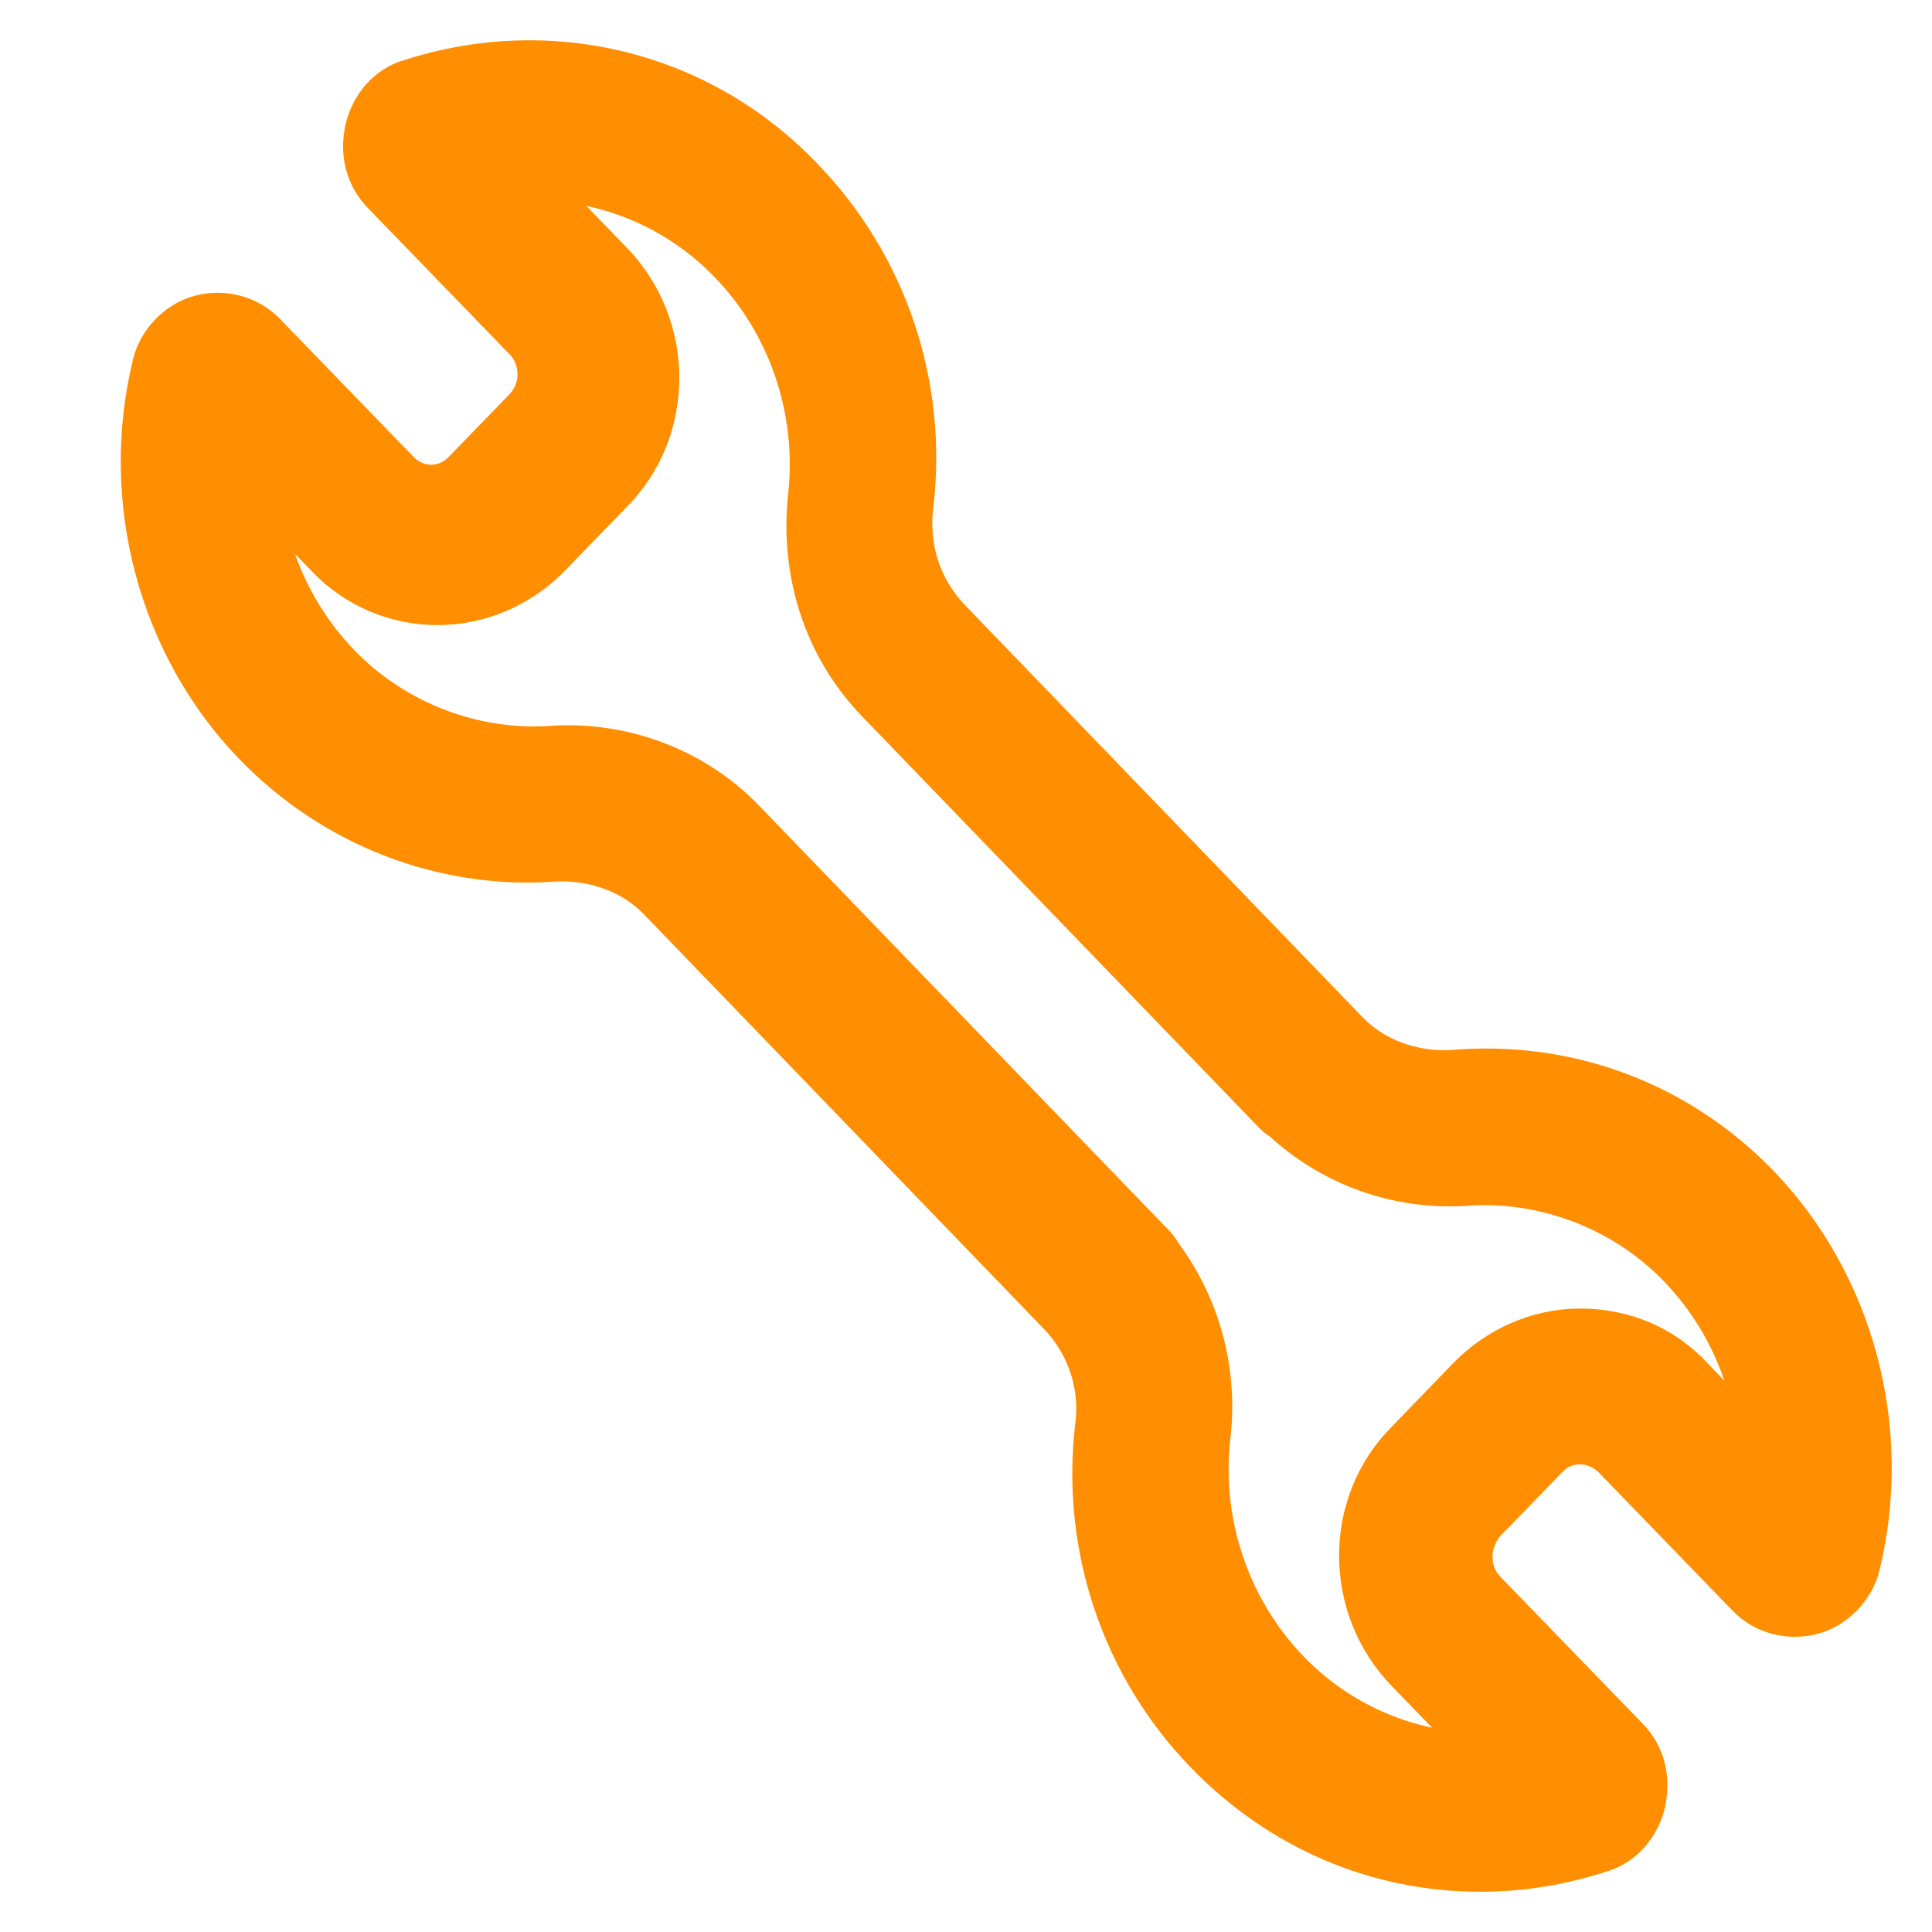 <svg width="24" height="24" viewBox="0 0 24 24" fill="none" xmlns="http://www.w3.org/2000/svg">
<path d="M21.664 14.884C22.79 16.047 23.255 17.767 22.863 19.385C22.814 19.587 22.643 19.764 22.447 19.814C22.251 19.865 22.031 19.814 21.884 19.663L20.22 17.944C20.073 17.792 19.852 17.691 19.632 17.691C19.412 17.691 19.216 17.767 19.044 17.944L18.285 18.727C18.139 18.879 18.041 19.106 18.041 19.334C18.041 19.562 18.114 19.764 18.285 19.941L20.048 21.761C20.195 21.913 20.244 22.115 20.195 22.343C20.146 22.545 19.999 22.722 19.803 22.773C19.338 22.924 18.873 23 18.383 23C17.184 23 16.033 22.52 15.152 21.609C14.172 20.598 13.683 19.182 13.854 17.741C13.928 17.16 13.732 16.604 13.364 16.199L8.355 11.007C7.988 10.628 7.449 10.426 6.886 10.451C5.564 10.552 4.266 10.046 3.336 9.086C2.21 7.923 1.745 6.203 2.137 4.585C2.186 4.383 2.357 4.206 2.553 4.156C2.749 4.105 2.969 4.156 3.116 4.307L4.781 6.026C5.099 6.355 5.613 6.355 5.931 6.026L6.69 5.243C7.008 4.914 7.008 4.383 6.69 4.054L4.927 2.234C4.781 2.082 4.731 1.88 4.781 1.653C4.83 1.45 4.976 1.273 5.172 1.223C6.813 0.692 8.6 1.122 9.799 2.386C10.778 3.397 11.268 4.813 11.097 6.254C11.023 6.861 11.219 7.442 11.635 7.872L16.571 12.988C16.939 13.367 17.477 13.57 18.04 13.544C19.436 13.418 20.733 13.924 21.664 14.884ZM21.027 15.567C20.293 14.808 19.24 14.404 18.187 14.48C17.404 14.53 16.645 14.252 16.082 13.721C16.058 13.696 16.033 13.696 16.009 13.671L11.072 8.555C10.46 7.923 10.191 7.063 10.289 6.178C10.411 5.04 10.02 3.903 9.236 3.094C8.404 2.234 7.229 1.855 6.078 2.032L7.425 3.422C8.11 4.13 8.11 5.268 7.425 5.951L6.666 6.734C5.981 7.442 4.879 7.442 4.218 6.734L2.994 5.47C2.896 6.557 3.287 7.644 4.046 8.428C4.781 9.187 5.833 9.591 6.886 9.515C7.694 9.465 8.502 9.768 9.065 10.35L14.001 15.466C14.025 15.491 14.025 15.516 14.05 15.516L14.148 15.617C14.172 15.643 14.197 15.668 14.221 15.718C14.662 16.3 14.883 17.058 14.784 17.842C14.662 18.98 15.054 20.117 15.837 20.927C16.669 21.786 17.845 22.165 18.995 21.988L17.649 20.598C16.963 19.89 16.963 18.752 17.649 18.07L18.407 17.286C18.726 16.957 19.166 16.755 19.631 16.755C20.097 16.755 20.537 16.932 20.856 17.286L22.08 18.55C22.178 17.438 21.786 16.351 21.027 15.567Z" fill="#FF8E01" stroke="#FF8E01"/>
</svg>
